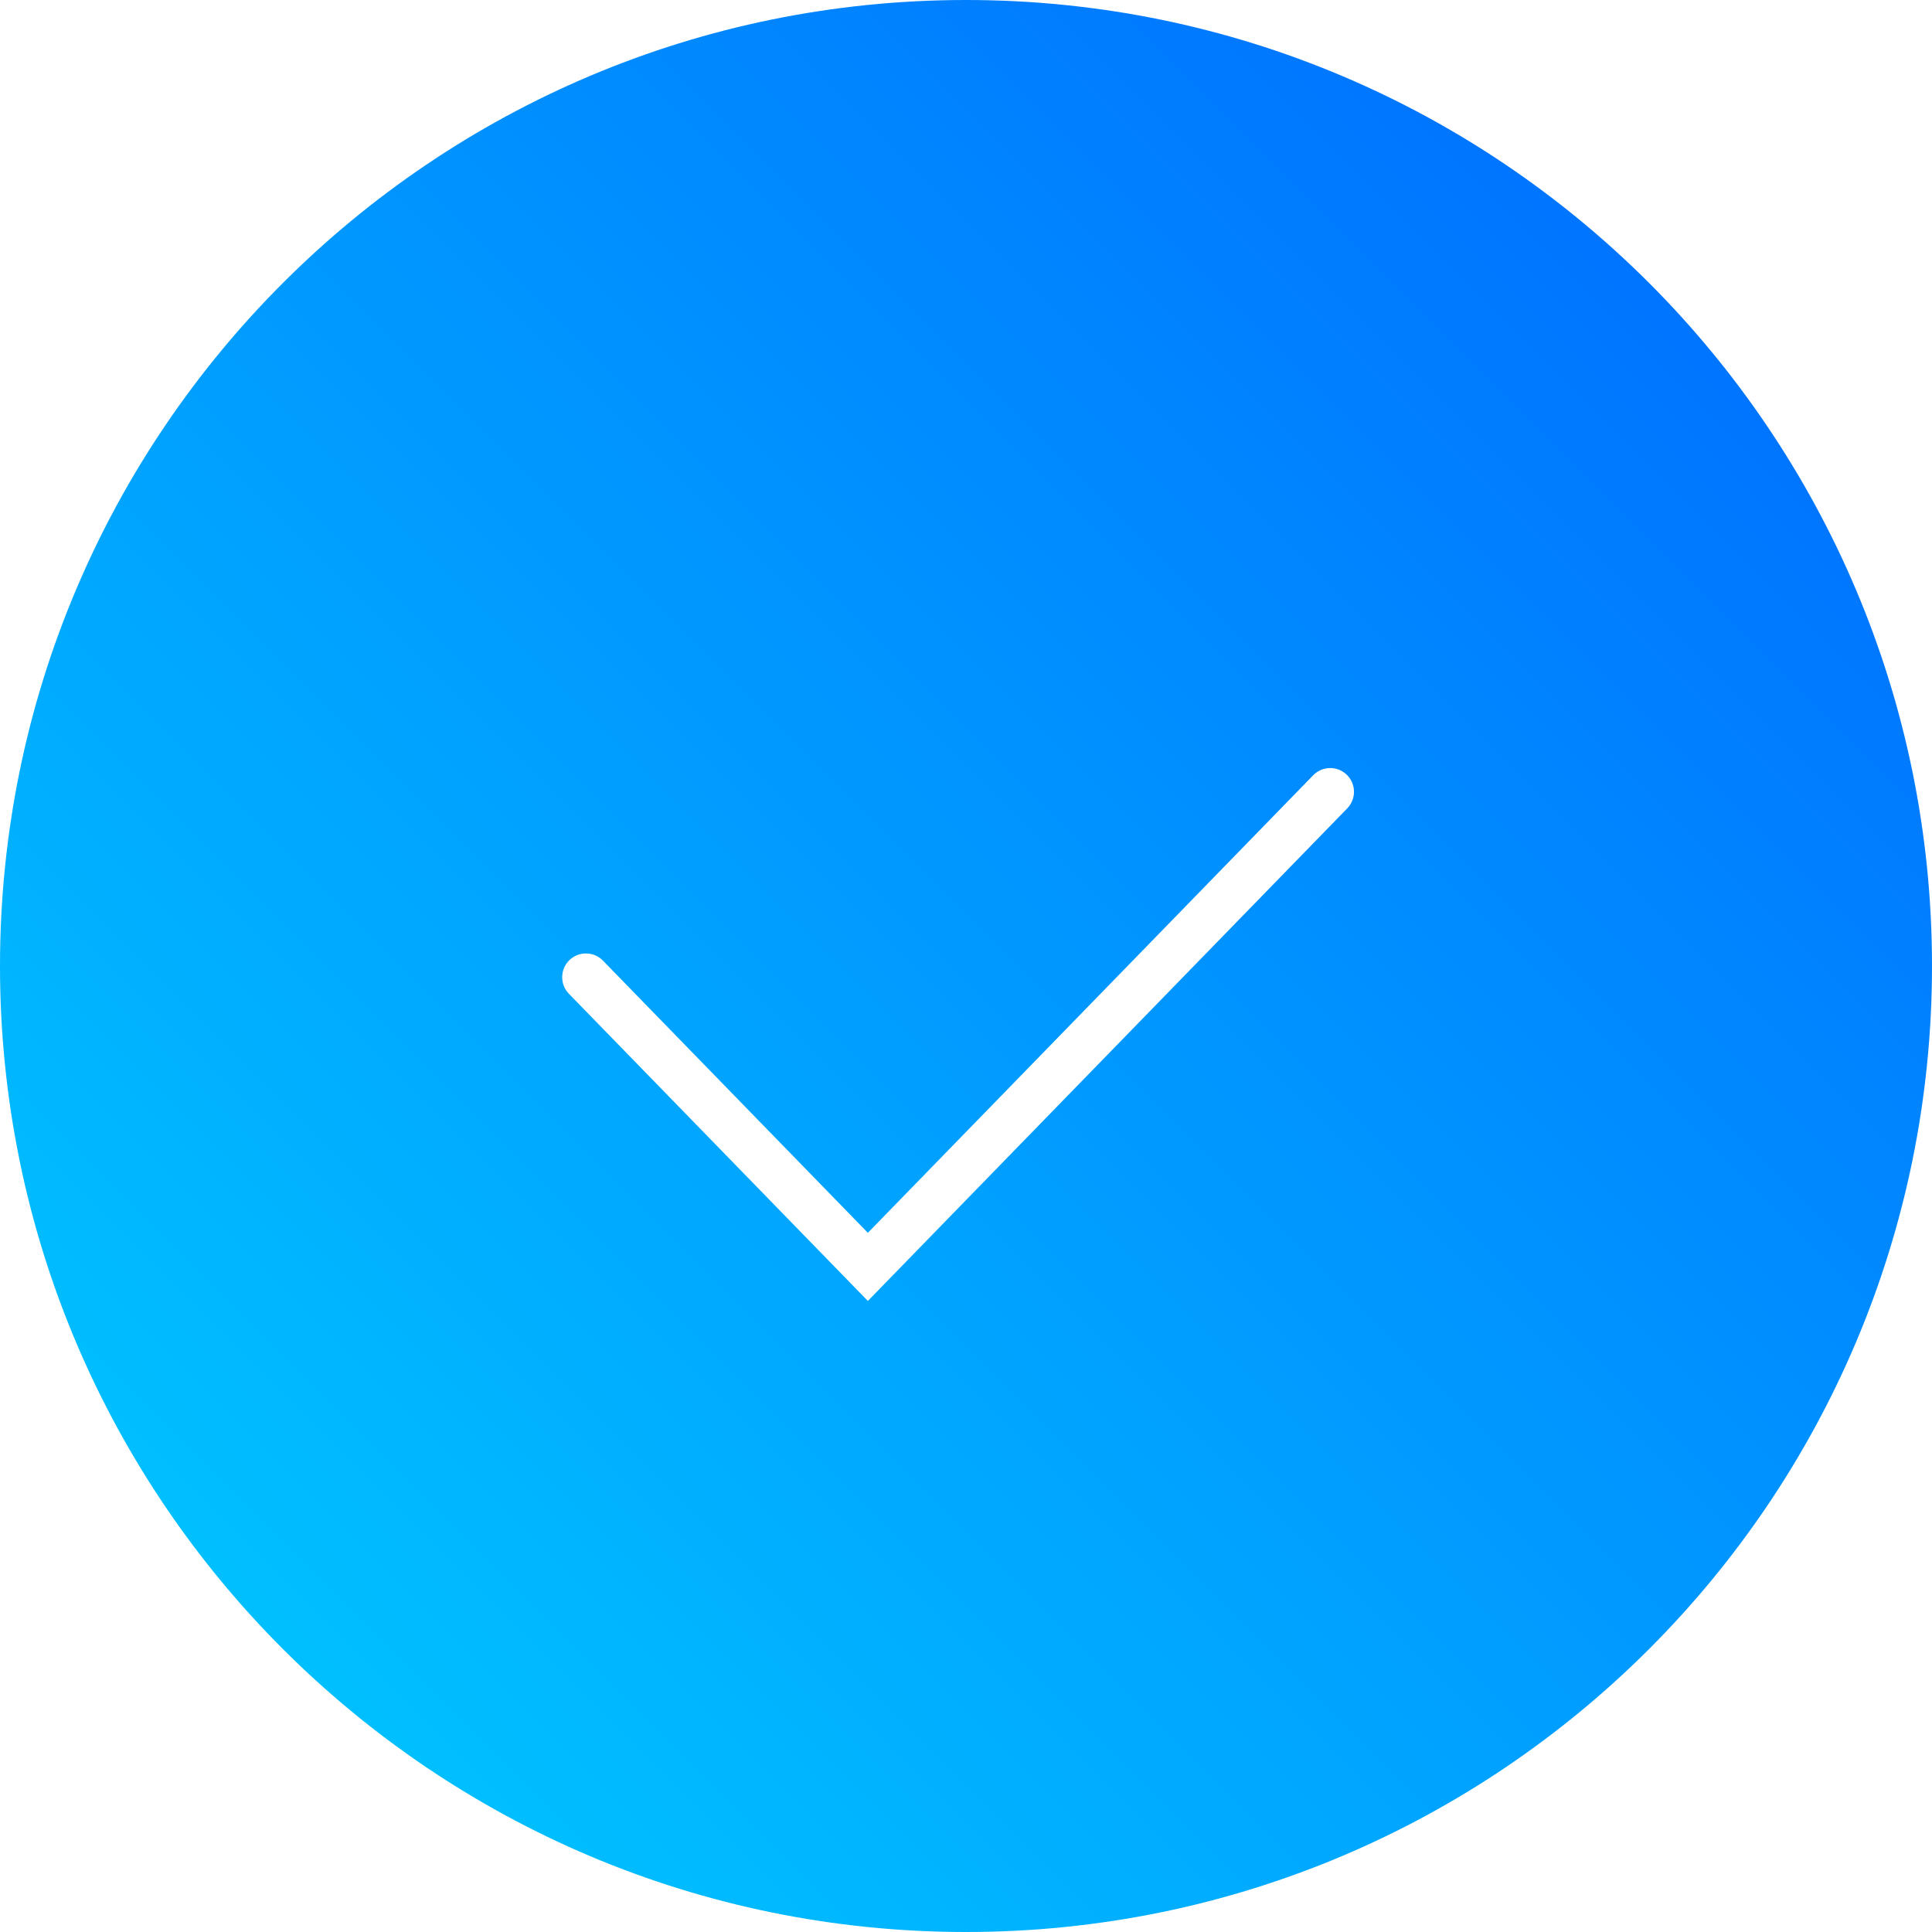 <svg width="122" height="122" viewBox="0 0 122 122" fill="none" xmlns="http://www.w3.org/2000/svg">
<path fill-rule="evenodd" clip-rule="evenodd" d="M122 61C122 94.689 94.689 122 61 122C27.311 122 0 94.689 0 61C0 27.311 27.311 0 61 0C94.689 0 122 27.311 122 61ZM85.075 51.046C85.653 50.453 85.64 49.503 85.046 48.925C84.453 48.347 83.503 48.36 82.925 48.954L54.803 77.849L38.075 60.661C37.497 60.068 36.547 60.055 35.954 60.632C35.36 61.21 35.347 62.16 35.925 62.754L53.728 81.046L54.803 82.151L55.878 81.046L85.075 51.046Z" fill="url(#paint0_linear)"/>
<defs>
<linearGradient id="paint0_linear" x1="61" y1="183" x2="183" y2="61" gradientUnits="userSpaceOnUse">
<stop stop-color="#00CFFF"/>
<stop offset="1" stop-color="#0065FF"/>
<stop offset="1" stop-color="#005BEC"/>
</linearGradient>
</defs>
</svg>
